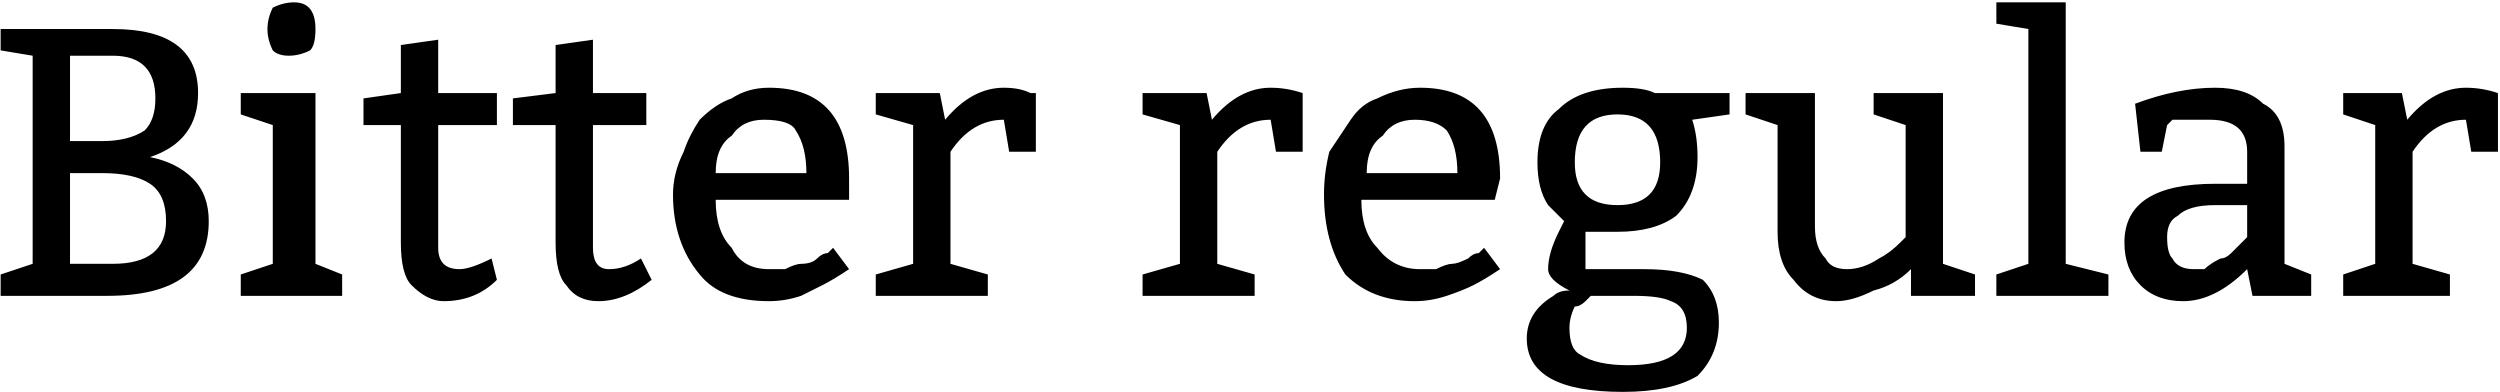 <svg xmlns="http://www.w3.org/2000/svg" viewBox="2.88 44.56 468.504 73.44"><path d="M23 100L3 100L3 96L9 94L9 55L3 54L3 50L16 50L24 50Q32 50 36 53Q40 56 40 62L40 62Q40 71 31 74L31 74Q36 75 39 78Q42 81 42 86L42 86Q42 100 23 100L23 100ZM22 77L16 77L16 94L24 94Q34 94 34 86L34 86Q34 81 31 79Q28 77 22 77L22 77ZM24 55L16 55L16 71L22 71Q27 71 30 69Q32 67 32 63L32 63Q32 59 30 57Q28 55 24 55L24 55ZM58 45L58 45Q62 45 62 50L62 50Q62 53 61 54Q59 55 57 55L57 55Q55 55 54 54Q53 52 53 50L53 50Q53 48 54 46Q56 45 58 45ZM48 62L62 62L62 94L67 96L67 100L48 100L48 96L54 94L54 68L48 66L48 62ZM78 53L85 52L85 62L96 62L96 68L85 68L85 91Q85 95 89 95L89 95Q91 95 95 93L95 93L96 97Q92 101 86 101L86 101Q83 101 80 98Q78 96 78 90L78 90L78 68L71 68L71 63L78 62L78 53ZM107 53L114 52L114 62L124 62L124 68L114 68L114 91Q114 95 117 95L117 95Q120 95 123 93L123 93L125 97Q120 101 115 101L115 101Q111 101 109 98Q107 96 107 90L107 90L107 68L99 68L99 63L107 62L107 53ZM162 78L162 82L137 82Q137 88 140 91Q142 95 147 95L147 95Q149 95 150 95Q152 94 153 94Q155 94 156 93Q157 92 158 92L158 92L159 91L162 95Q159 97 157 98Q155 99 153 100Q150 101 147 101L147 101Q138 101 134 96Q129 90 129 81L129 81Q129 77 131 73Q132 70 134 67Q137 64 140 63Q143 61 147 61L147 61Q162 61 162 78L162 78ZM137 77L137 77L154 77Q154 72 152 69Q151 67 146 67L146 67Q142 67 140 70Q137 72 137 77ZM167 62L179 62L180 67Q185 61 191 61L191 61Q194 61 196 62L196 62L197 62L197 73L192 73L191 67Q185 67 181 73L181 73L181 94L188 96L188 100L167 100L167 96L174 94L174 68L167 66L167 62ZM217 62L229 62L230 67Q235 61 241 61L241 61Q244 61 247 62L247 62L247 62L247 73L242 73L241 67Q235 67 231 73L231 73L231 94L238 96L238 100L217 100L217 96L224 94L224 68L217 66L217 62ZM284 78L283 82L258 82Q258 88 261 91Q264 95 269 95L269 95Q271 95 272 95Q274 94 275 94Q276 94 278 93Q279 92 280 92L280 92L281 91L284 95Q281 97 279 98Q277 99 274 100Q271 101 268 101L268 101Q260 101 255 96Q251 90 251 81L251 81Q251 77 252 73Q254 70 256 67Q258 64 261 63Q265 61 269 61L269 61Q284 61 284 78L284 78ZM259 77L259 77L276 77Q276 72 274 69Q272 67 268 67L268 67Q264 67 262 70Q259 72 259 77ZM306 88L306 88Q302 88 300 88L300 88L300 95L311 95Q318 95 322 97Q325 100 325 105L325 105Q325 111 321 115Q316 118 307 118L307 118Q289 118 289 108L289 108Q289 103 294 100L294 100Q295 99 297 99L297 99Q295 98 294 97Q293 96 293 95L293 95Q293 92 295 88L295 88L296 86Q296 86 295 85Q294 84 293 83L293 83Q291 80 291 75L291 75Q291 68 295 65Q299 61 307 61L307 61Q311 61 313 62L313 62L314 62L327 62L327 66L320 67Q321 70 321 74L321 74Q321 81 317 85Q313 88 306 88ZM309 100L309 100L301 100Q301 100 300 101Q299 102 298 102L298 102Q297 104 297 106L297 106Q297 110 299 111Q302 113 308 113L308 113Q319 113 319 106L319 106Q319 102 316 101Q314 100 309 100ZM306 66L306 66Q298 66 298 75L298 75Q298 79 300 81Q302 83 306 83L306 83Q310 83 312 81Q314 79 314 75L314 75Q314 66 306 66ZM354 62L367 62L367 94L373 96L373 100L361 100L361 95Q358 98 354 99Q350 101 347 101L347 101Q342 101 339 97Q336 94 336 88L336 88L336 68L330 66L330 62L343 62L343 87Q343 91 345 93Q346 95 349 95L349 95Q352 95 355 93Q357 92 359 90L359 90L360 89L360 68L354 66L354 62ZM377 45L390 45L390 94L398 96L398 100L377 100L377 96L383 94L383 50L377 49L377 45ZM404 73L403 64Q411 61 418 61L418 61Q424 61 427 64Q431 66 431 72L431 72L431 94L436 96L436 100L425 100L424 95Q418 101 412 101L412 101Q407 101 404 98Q401 95 401 90L401 90Q401 79 418 79L418 79L424 79L424 73Q424 67 417 67L417 67Q413 67 410 67L410 67L409 68L408 73L404 73ZM424 89L424 83L418 83Q413 83 411 85Q409 86 409 89L409 89Q409 92 410 93Q411 95 414 95L414 95Q415 95 416 95Q417 94 419 93Q420 93 421 92Q422 91 422 91L422 91L424 89ZM442 62L453 62L454 67Q459 61 465 61L465 61Q468 61 471 62L471 62L471 62L471 73L466 73L465 67Q459 67 455 73L455 73L455 94L462 96L462 100L442 100L442 96L448 94L448 68L442 66L442 62Z"/></svg>